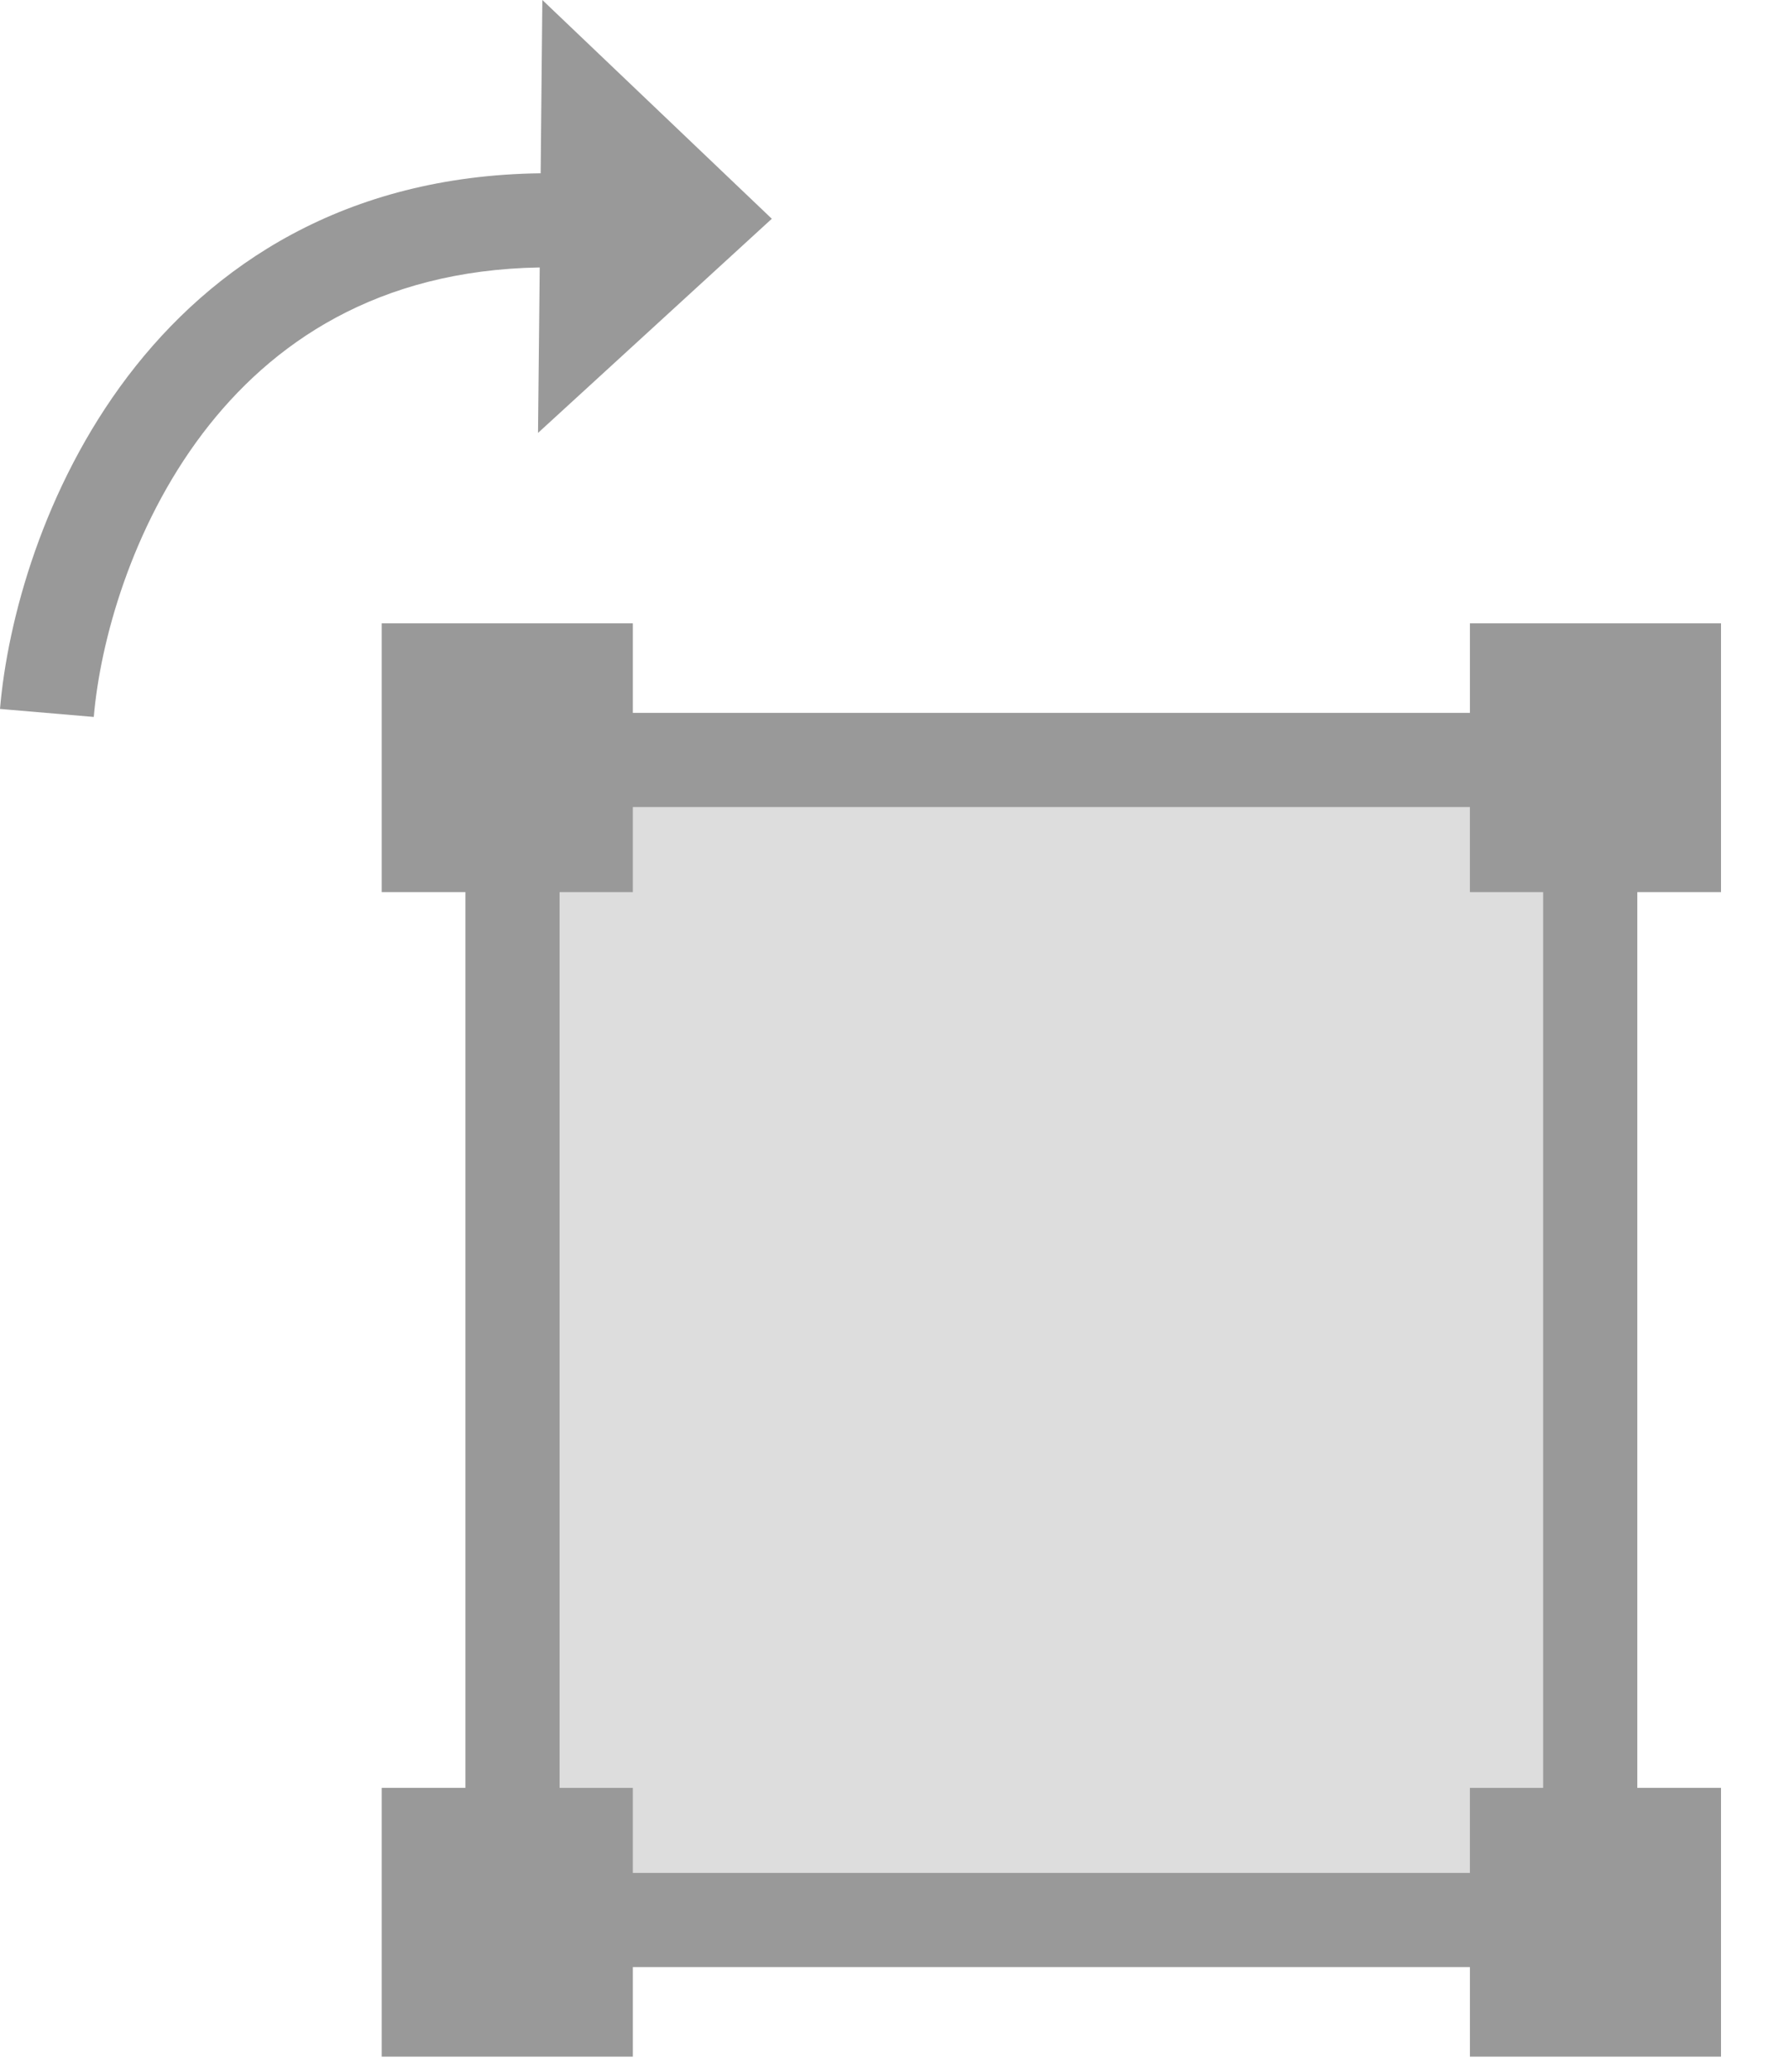 <svg width="19" height="22" viewBox="0 0 19 22" fill="none" xmlns="http://www.w3.org/2000/svg">
<rect x="5.443" y="8.07" width="11.446" height="12.318" fill="#DDDDDD" stroke="#999999"/>
<path d="M6.721 6.619H4.054V9.473H6.721V6.619Z" fill="#999999"/>
<path d="M6.721 18.985H4.054V21.839H6.721V18.985Z" fill="#999999"/>
<path d="M18.278 18.985H15.611V21.839H18.278V18.985Z" fill="#999999"/>
<path d="M18.278 6.619H15.611V9.473H18.278V6.619Z" fill="#999999"/>
<path fill-rule="evenodd" clip-rule="evenodd" d="M8.197 2.323L5.76 0L5.742 1.84C3.662 1.866 2.252 2.816 1.355 3.999C0.461 5.179 0.08 6.583 0 7.528L0.996 7.613C1.064 6.815 1.395 5.603 2.152 4.603C2.881 3.642 4.007 2.869 5.732 2.84L5.714 4.597L8.197 2.323Z" fill="#999999"/>
</svg>
